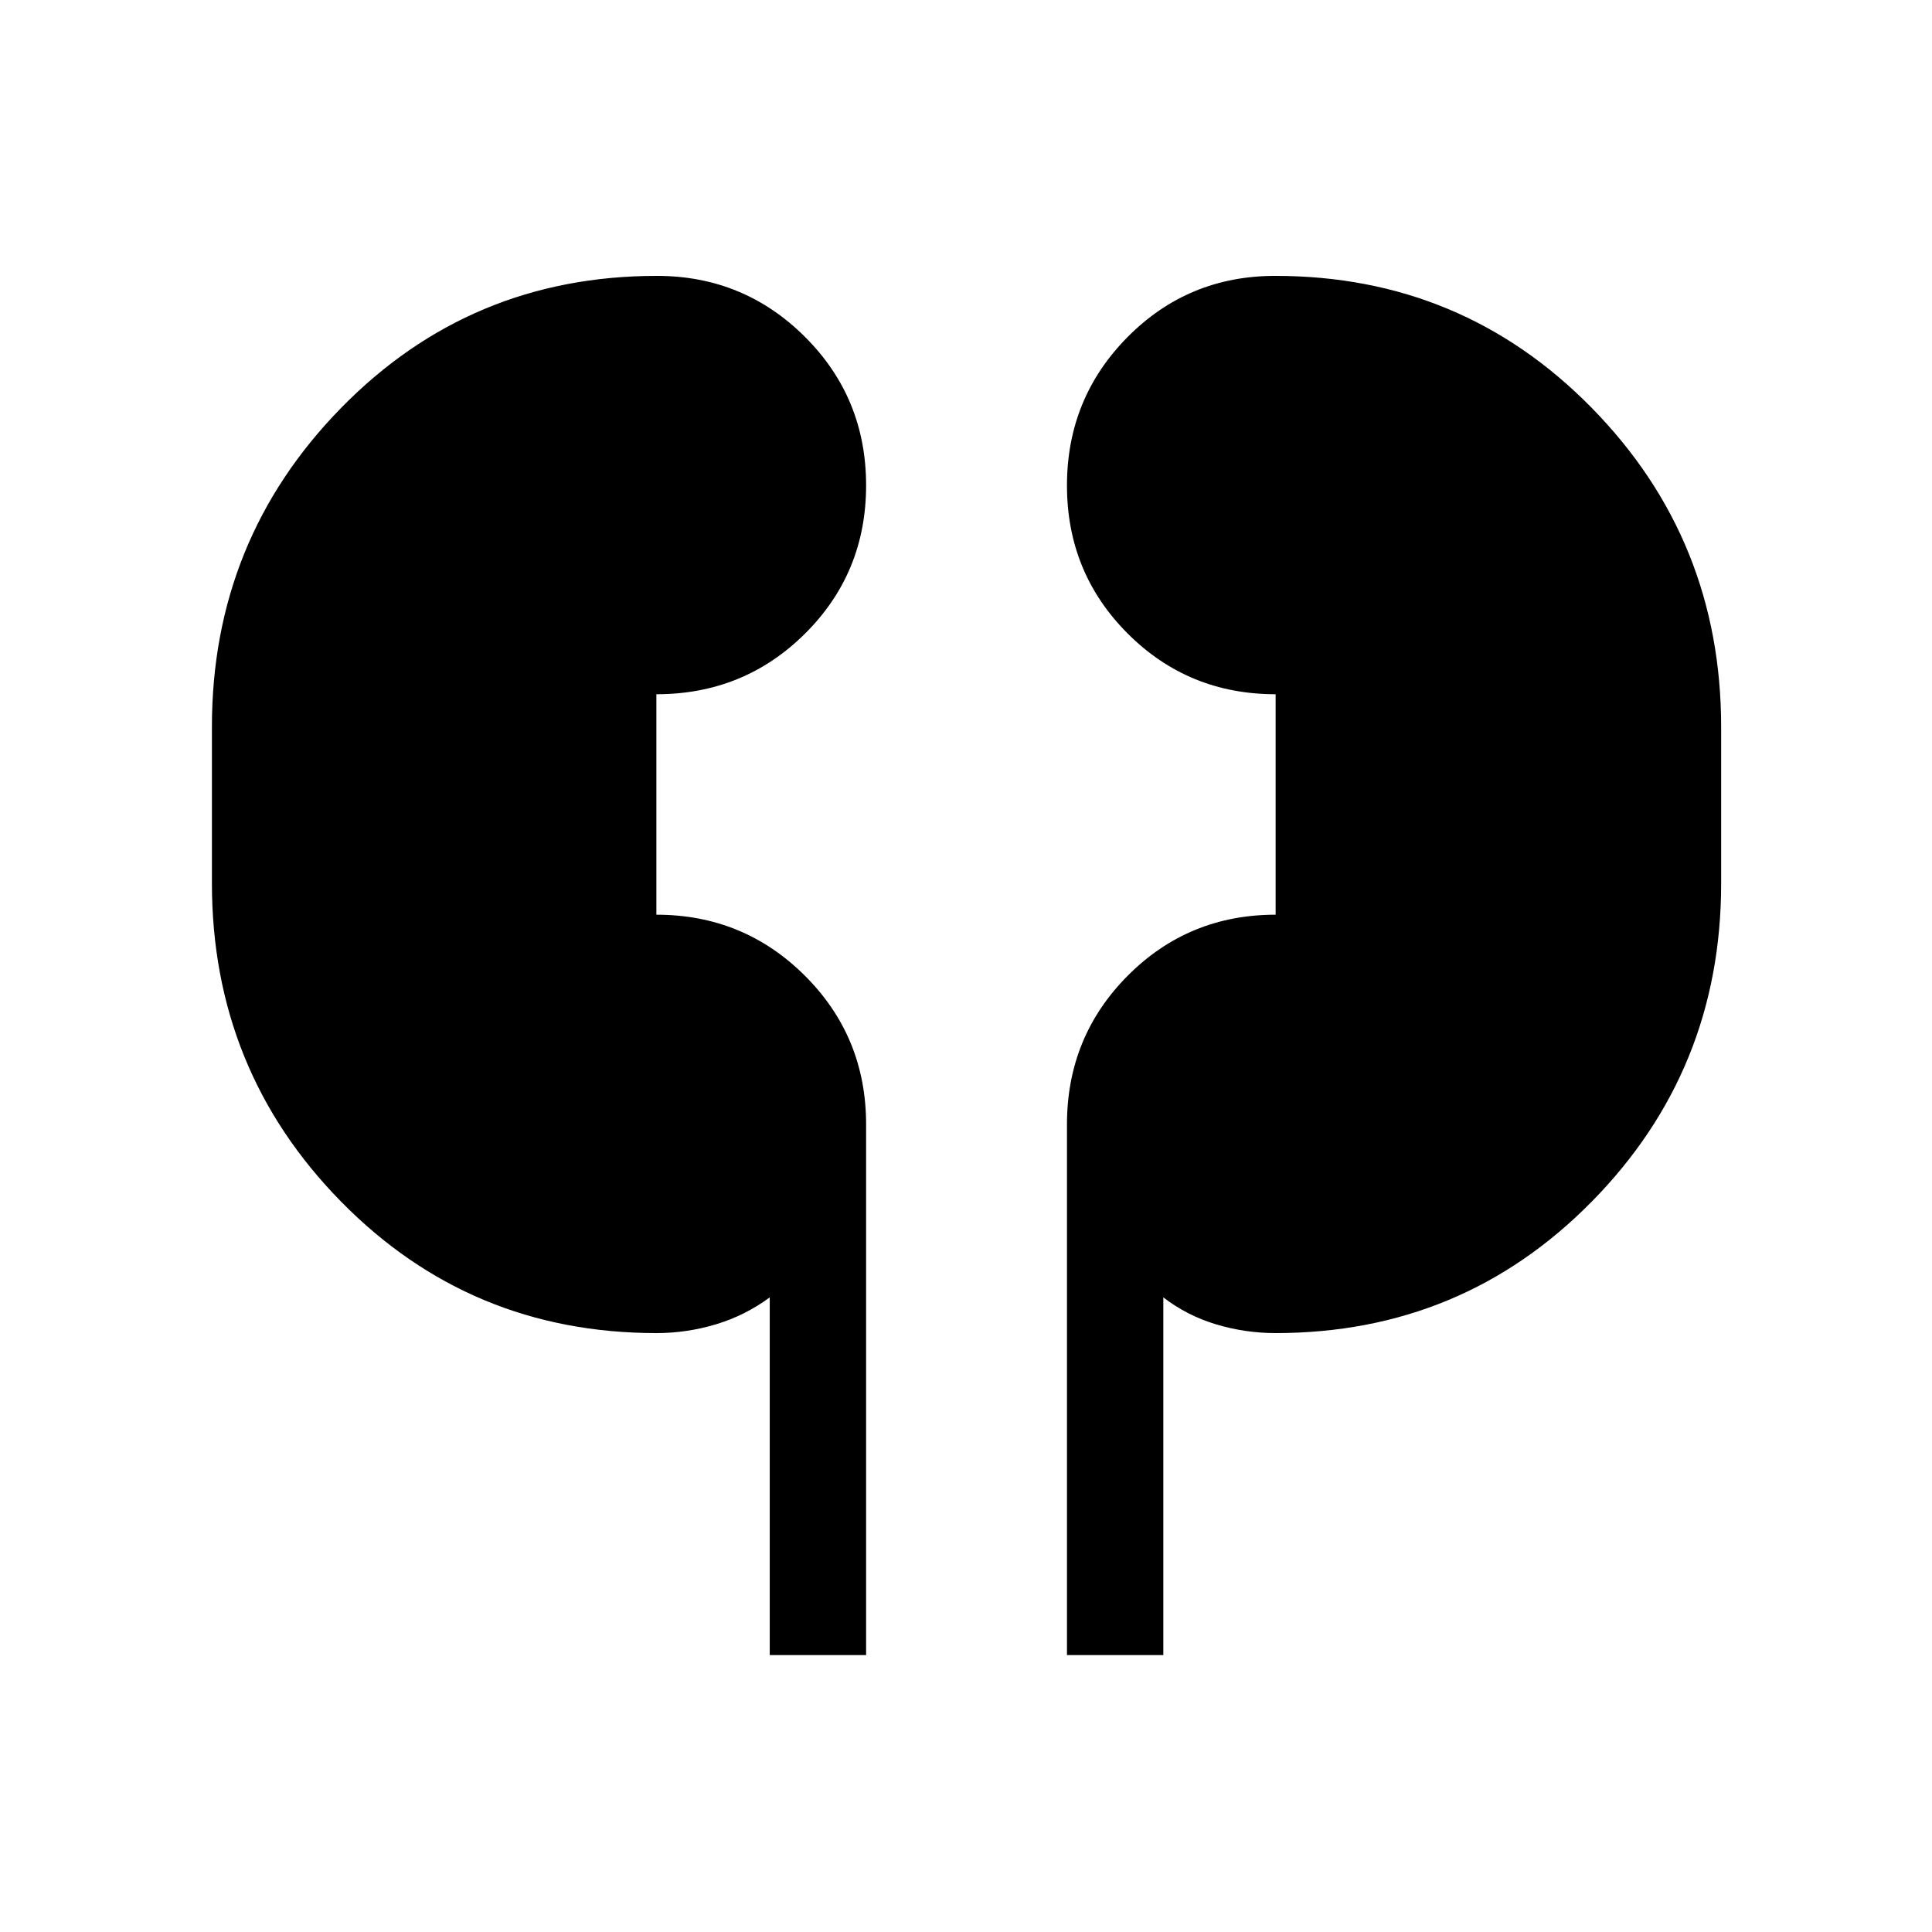 <svg xmlns="http://www.w3.org/2000/svg" height="40" viewBox="0 -960 960 960" width="40"><path d="M382.48-137.6v-177.74q-12.26 9.04-26.74 13.39-14.48 4.35-29.51 4.35-92.6 0-156.77-65.34-64.16-65.35-64.16-158.19v-77.74q0-92.84 64.21-158.45 64.22-65.6 156.9-65.6 43.16 0 73.56 30.29 30.39 30.3 30.39 73.8 0 43.51-30.33 73.65-30.32 30.14-73.88 30.14v109.55q43.4 0 73.81 30.33 30.4 30.33 30.4 73.88v263.68h-47.88Zm147.69 0v-263.68q0-43.55 30.17-73.88t73.51-30.33v-109.55q-43.4 0-73.54-30.19-30.14-30.18-30.14-73.53t30.11-73.76q30.12-30.4 73.37-30.4 92.86 0 157.22 65.54 64.36 65.53 64.36 158.66v77.7q0 92.8-64.31 158.11-64.3 65.31-157.11 65.31-15.14 0-29.59-4.35-14.44-4.35-26.17-13.39v177.74h-47.88Z"/></svg>